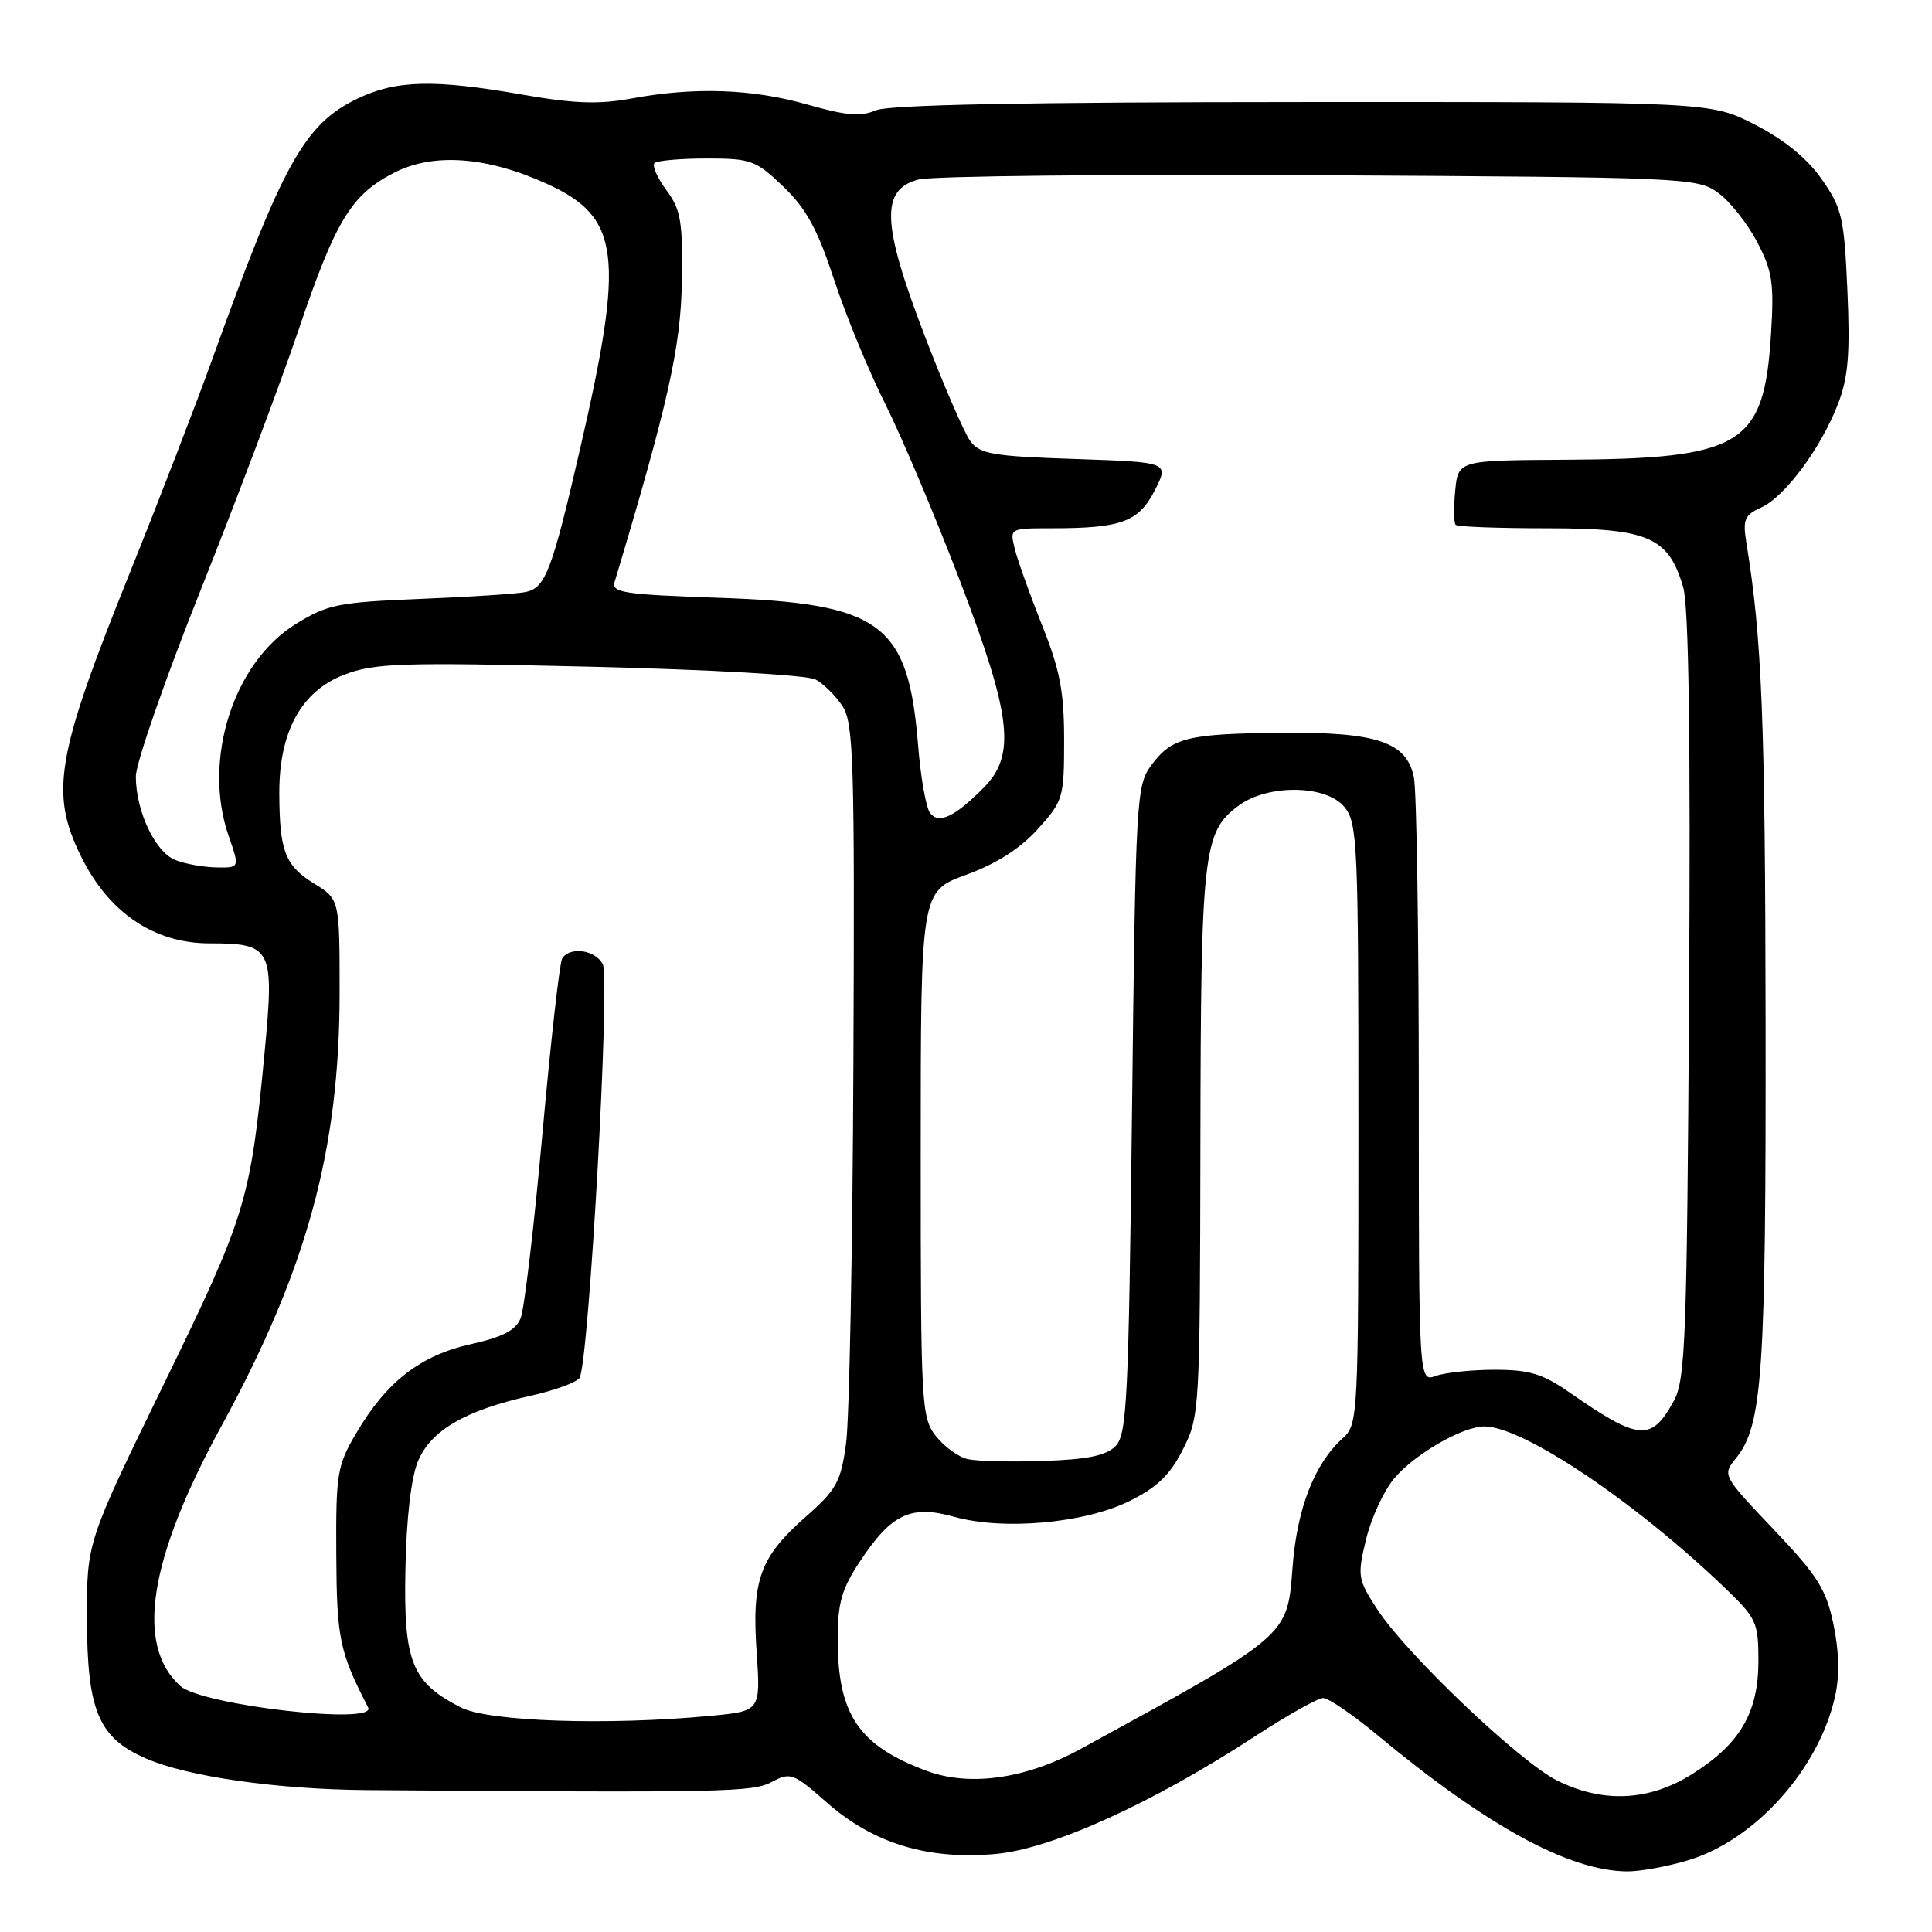 <?xml version="1.0" encoding="UTF-8" standalone="no"?>
<!DOCTYPE svg PUBLIC "-//W3C//DTD SVG 1.1//EN" "http://www.w3.org/Graphics/SVG/1.1/DTD/svg11.dtd" >
<svg xmlns="http://www.w3.org/2000/svg" xmlns:xlink="http://www.w3.org/1999/xlink" version="1.1" viewBox="0 0 256 256">
 <g >
 <path fill="currentColor"
d=" M 223.61 246.52 C 232.52 243.88 240.98 234.47 243.15 224.82 C 243.77 222.09 243.70 218.85 242.95 215.26 C 241.98 210.58 240.87 208.81 235.01 202.65 C 228.23 195.51 228.21 195.46 230.02 193.23 C 233.55 188.87 234.00 182.19 233.95 135.70 C 233.90 95.36 233.47 84.59 231.41 71.95 C 230.90 68.84 231.15 68.25 233.38 67.24 C 236.54 65.80 241.34 59.30 243.58 53.44 C 244.91 49.95 245.16 46.81 244.79 38.47 C 244.36 28.79 244.08 27.58 241.37 23.72 C 239.43 20.96 236.41 18.50 232.53 16.51 C 226.64 13.50 226.64 13.50 172.57 13.52 C 135.65 13.53 117.71 13.88 116.01 14.63 C 114.07 15.48 112.09 15.31 107.01 13.86 C 99.70 11.77 92.07 11.50 83.73 13.04 C 79.36 13.85 76.12 13.74 69.30 12.55 C 57.45 10.47 52.46 10.60 47.30 13.10 C 40.34 16.47 37.47 21.64 28.09 47.70 C 25.95 53.64 21.03 66.38 17.16 76.00 C 7.42 100.21 6.59 105.08 10.75 113.50 C 14.42 120.94 20.42 125.00 27.76 125.00 C 36.06 125.00 36.37 125.63 35.05 139.55 C 33.19 159.14 32.60 161.06 21.70 183.42 C 11.50 204.34 11.50 204.34 11.52 214.42 C 11.54 226.68 13.04 230.26 19.32 233.00 C 24.86 235.42 36.68 237.11 48.72 237.20 C 96.13 237.55 99.74 237.48 102.29 236.11 C 104.74 234.80 105.14 234.95 109.60 238.88 C 115.74 244.28 122.96 246.47 131.94 245.66 C 139.40 244.98 152.71 238.94 166.28 230.08 C 170.56 227.29 174.63 225.00 175.33 225.00 C 176.03 225.00 179.28 227.22 182.55 229.94 C 197.07 241.99 207.88 247.89 215.57 247.97 C 217.26 247.99 220.88 247.34 223.61 246.52 Z  M 206.36 235.95 C 201.41 233.50 186.39 219.21 182.53 213.29 C 179.90 209.26 179.84 208.85 181.01 203.98 C 181.68 201.18 183.36 197.54 184.74 195.90 C 187.46 192.66 193.84 188.99 196.71 189.01 C 201.83 189.04 216.61 198.95 228.47 210.32 C 232.75 214.42 233.00 214.95 233.00 220.08 C 232.99 226.91 230.60 231.03 224.31 235.02 C 218.57 238.66 212.47 238.97 206.36 235.95 Z  M 122.76 234.64 C 113.77 231.29 111.00 227.18 111.00 217.20 C 111.00 212.38 111.52 210.55 113.97 206.86 C 118.13 200.58 120.69 199.37 126.46 200.99 C 132.98 202.81 143.73 201.84 149.68 198.89 C 153.33 197.08 155.05 195.42 156.75 192.04 C 158.96 187.66 159.00 186.87 159.06 151.54 C 159.12 112.90 159.42 110.23 164.11 106.76 C 168.00 103.87 175.76 103.98 178.16 106.95 C 179.88 109.07 180.00 111.87 180.00 148.96 C 180.00 188.09 179.97 188.72 177.89 190.60 C 174.16 193.97 171.85 199.92 171.27 207.68 C 170.57 216.88 170.92 216.58 143.24 231.72 C 135.92 235.72 128.50 236.78 122.76 234.64 Z  M 61.07 226.25 C 54.55 222.92 53.47 220.24 53.72 207.96 C 53.85 201.17 54.48 195.78 55.39 193.60 C 57.10 189.53 61.69 186.86 70.30 184.95 C 73.48 184.24 76.40 183.18 76.79 182.58 C 78.02 180.67 80.88 129.65 79.87 127.75 C 78.85 125.85 75.50 125.39 74.49 127.01 C 74.15 127.56 72.97 138.03 71.87 150.26 C 70.77 162.49 69.47 173.47 68.99 174.66 C 68.35 176.27 66.63 177.16 62.36 178.12 C 55.68 179.61 51.21 183.09 47.21 189.89 C 44.67 194.20 44.50 195.24 44.56 206.00 C 44.62 217.13 44.98 218.87 48.78 226.25 C 50.00 228.62 26.71 225.96 23.89 223.40 C 17.91 217.99 19.70 206.62 29.32 189.00 C 40.69 168.16 45.00 152.35 45.00 131.49 C 45.00 119.16 45.00 119.16 41.61 117.07 C 37.77 114.70 37.03 112.77 37.01 105.07 C 36.99 96.93 39.94 91.57 45.62 89.40 C 49.65 87.86 53.04 87.75 78.13 88.34 C 94.09 88.72 106.97 89.45 108.07 90.04 C 109.13 90.61 110.74 92.20 111.64 93.57 C 113.10 95.81 113.26 100.83 113.08 140.81 C 112.98 165.42 112.54 188.12 112.11 191.25 C 111.42 196.34 110.86 197.37 106.81 200.94 C 100.69 206.32 99.60 209.32 100.26 218.91 C 100.79 226.73 100.79 226.73 94.15 227.36 C 80.47 228.65 64.74 228.12 61.07 226.25 Z  M 128.27 193.35 C 127.04 193.09 125.13 191.71 124.02 190.30 C 122.08 187.83 122.00 186.33 122.00 152.92 C 122.00 118.11 122.00 118.11 128.01 115.92 C 132.02 114.46 135.18 112.44 137.51 109.86 C 140.88 106.13 141.00 105.72 141.00 98.07 C 141.00 91.65 140.45 88.76 138.07 82.83 C 136.47 78.80 134.84 74.26 134.47 72.75 C 133.78 70.00 133.79 70.00 139.27 70.00 C 148.59 70.00 150.87 69.17 153.01 64.98 C 154.92 61.24 154.92 61.24 142.47 60.82 C 131.56 60.46 129.84 60.17 128.57 58.45 C 127.78 57.38 125.04 51.06 122.49 44.40 C 116.82 29.58 116.65 25.09 121.74 23.78 C 123.53 23.32 147.46 23.07 174.92 23.22 C 223.52 23.49 224.93 23.55 227.68 25.56 C 229.23 26.69 231.55 29.62 232.83 32.06 C 234.85 35.92 235.09 37.51 234.67 44.25 C 233.75 59.03 230.88 60.79 207.36 60.92 C 193.21 61.00 193.21 61.00 192.82 65.05 C 192.61 67.28 192.64 69.31 192.89 69.55 C 193.13 69.80 198.60 70.00 205.03 70.00 C 218.42 70.00 221.09 71.15 223.03 77.80 C 223.77 80.30 224.02 97.83 223.81 132.00 C 223.53 177.43 223.33 182.81 221.79 185.63 C 218.82 191.05 217.18 190.92 207.96 184.50 C 204.43 182.04 202.64 181.50 198.07 181.50 C 195.01 181.50 191.49 181.87 190.25 182.32 C 188.00 183.13 188.00 183.13 188.00 144.69 C 188.00 123.55 187.71 104.79 187.35 103.01 C 186.41 98.31 182.46 96.98 169.78 97.10 C 157.36 97.22 155.29 97.73 152.59 101.35 C 150.57 104.06 150.48 105.49 150.00 147.04 C 149.55 185.64 149.33 190.10 147.80 191.63 C 146.55 192.88 144.05 193.39 138.30 193.58 C 134.01 193.73 129.50 193.62 128.27 193.35 Z  M 23.21 113.95 C 20.55 112.88 18.00 107.47 18.00 102.88 C 18.00 101.13 21.88 89.98 26.62 78.10 C 31.36 66.22 37.17 50.76 39.55 43.75 C 44.48 29.16 46.54 25.79 52.28 22.86 C 57.47 20.21 64.59 20.75 72.54 24.39 C 82.18 28.80 82.79 33.81 76.86 59.50 C 73.12 75.71 72.27 77.92 69.62 78.45 C 68.46 78.69 62.16 79.10 55.64 79.36 C 44.81 79.80 43.39 80.09 39.20 82.68 C 30.90 87.81 26.81 100.71 30.29 110.75 C 31.77 115.00 31.77 115.00 28.63 114.94 C 26.91 114.90 24.47 114.46 23.21 113.95 Z  M 123.24 107.73 C 122.71 107.05 121.99 103.00 121.65 98.73 C 120.35 82.57 116.79 79.94 95.25 79.21 C 82.70 78.78 81.01 78.53 81.44 77.11 C 88.52 53.53 90.21 45.97 90.35 37.34 C 90.48 29.33 90.22 27.79 88.30 25.20 C 87.10 23.56 86.38 21.95 86.72 21.61 C 87.06 21.28 90.16 21.00 93.62 21.00 C 99.53 21.00 100.15 21.23 103.82 24.75 C 106.85 27.67 108.33 30.39 110.50 37.00 C 112.03 41.67 115.08 49.10 117.29 53.50 C 119.49 57.90 123.92 68.39 127.14 76.81 C 134.07 94.94 134.66 100.07 130.28 104.44 C 126.47 108.26 124.41 109.22 123.24 107.73 Z "/>
</g>
</svg>